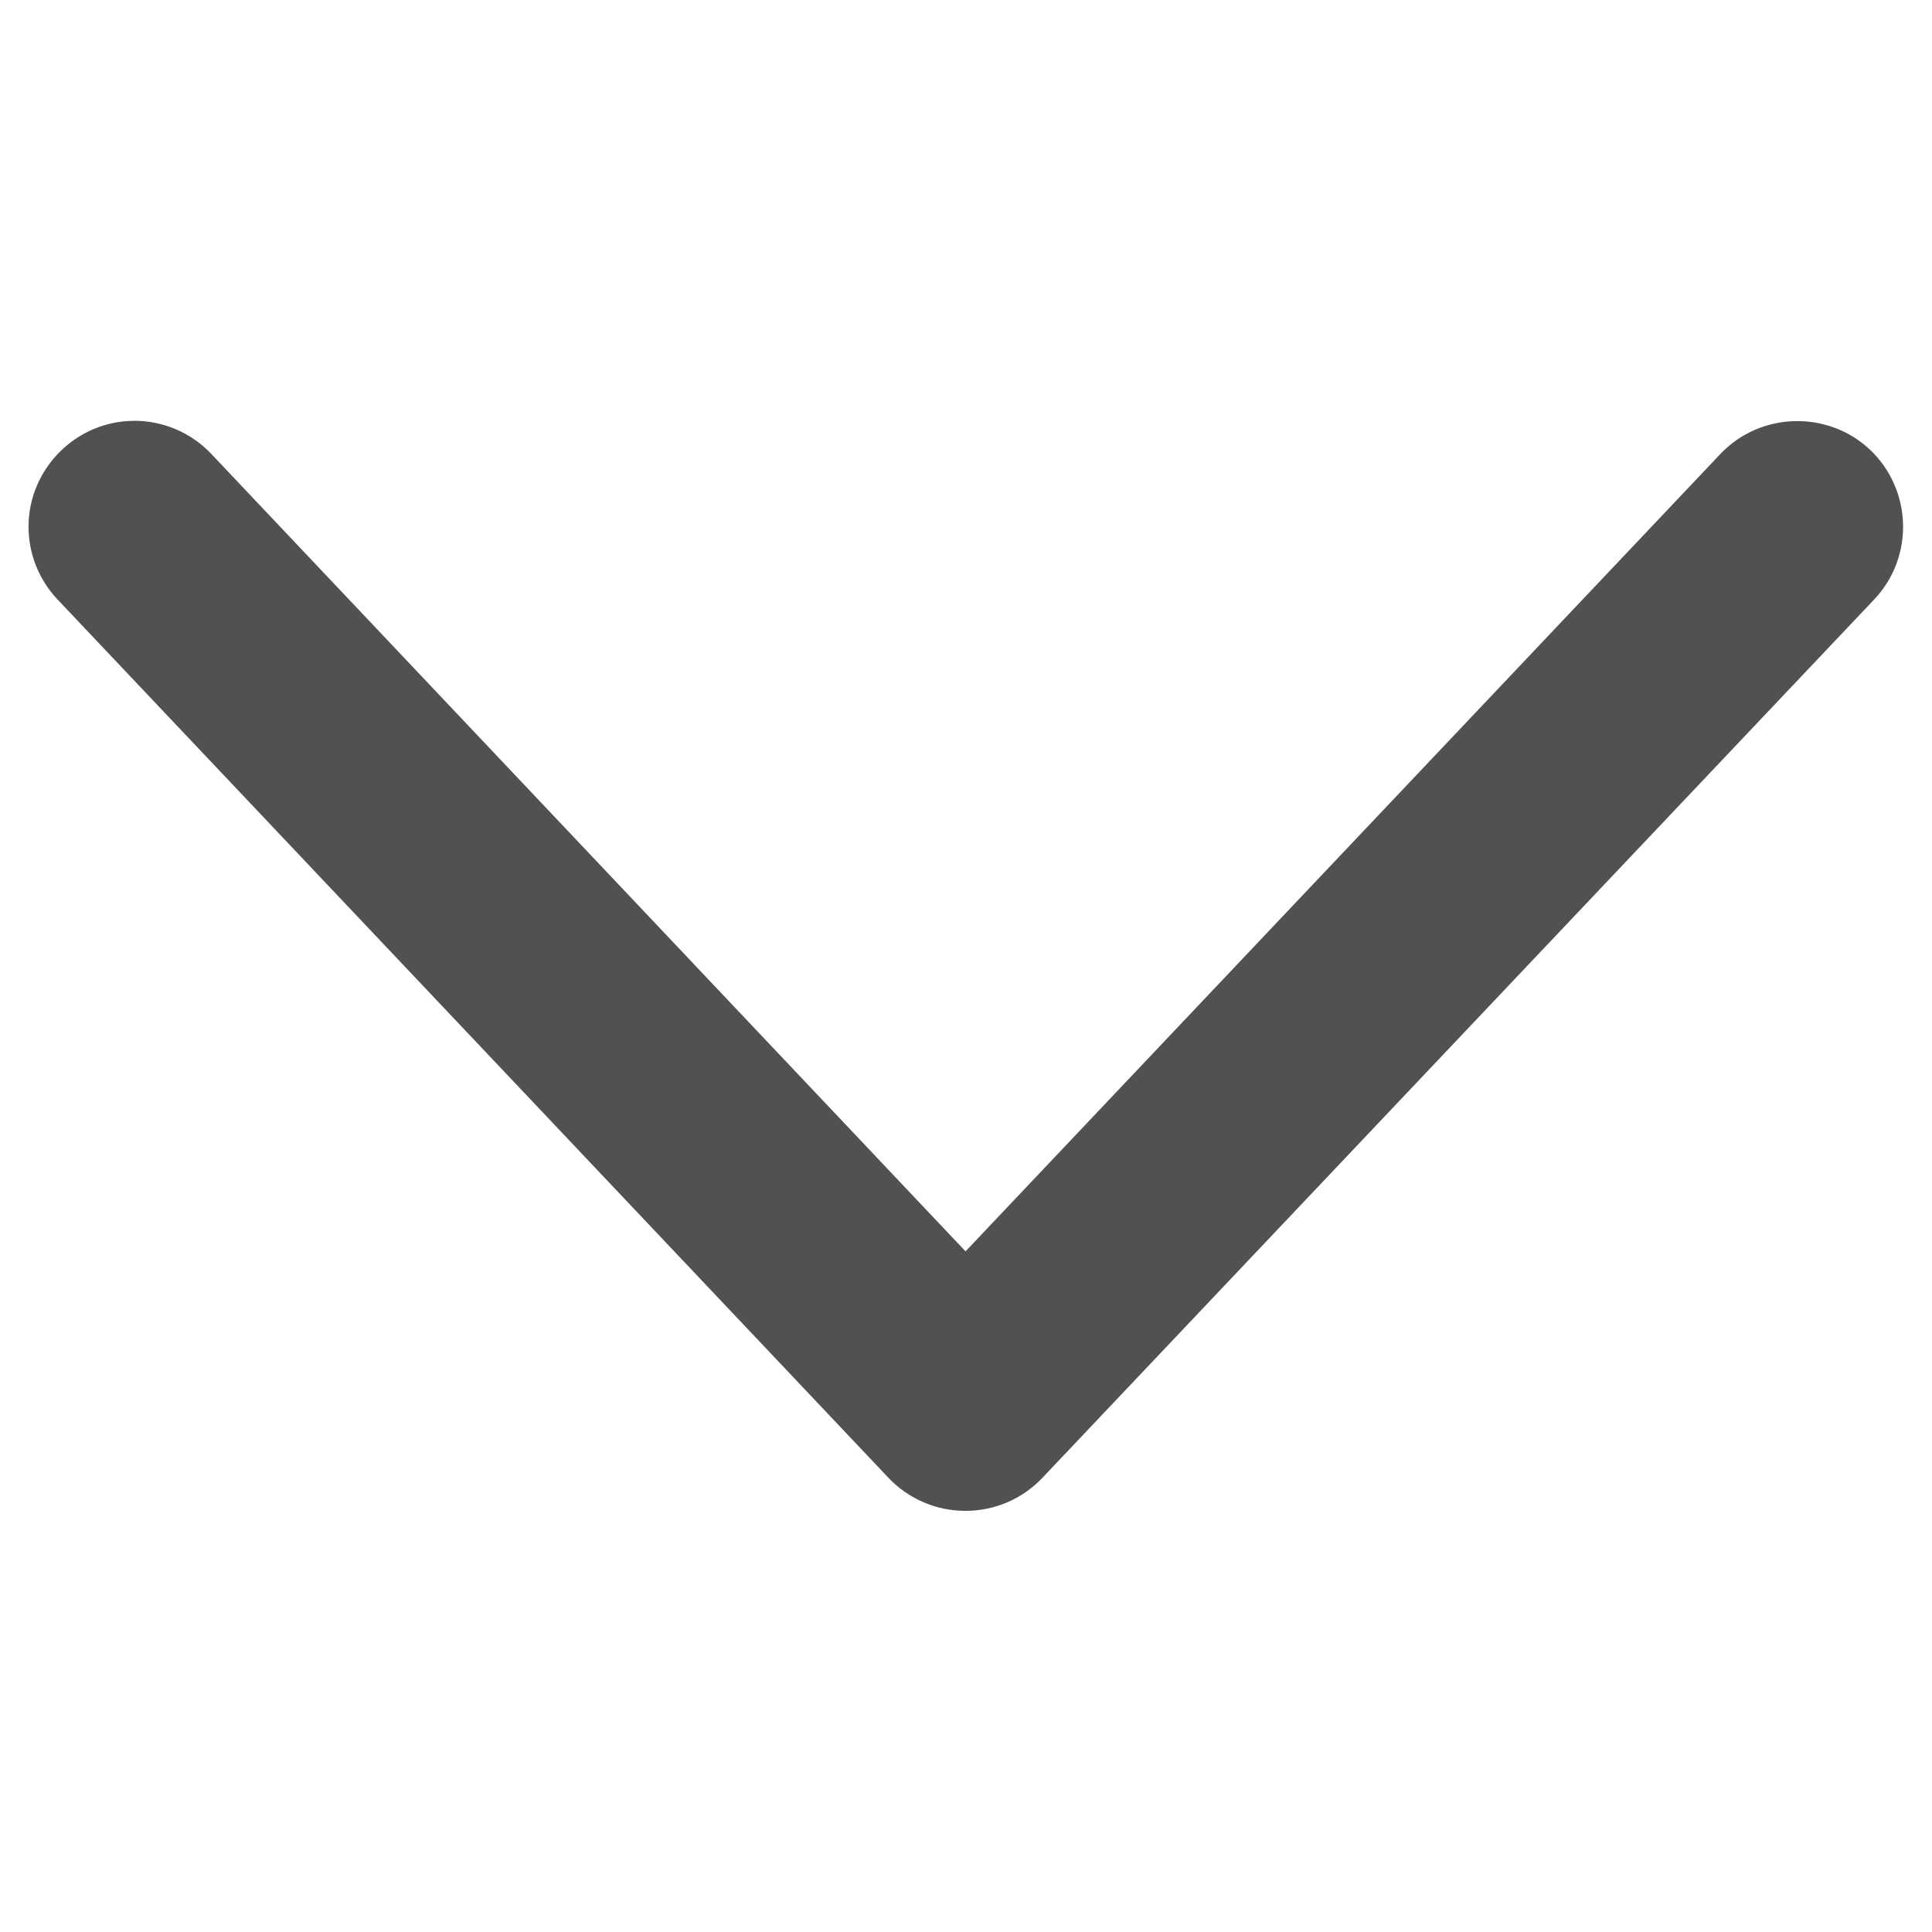 <?xml version="1.0" encoding="UTF-8" standalone="no"?>
<!DOCTYPE svg PUBLIC "-//W3C//DTD SVG 1.1//EN" "http://www.w3.org/Graphics/SVG/1.1/DTD/svg11.dtd">
<svg width="100%" height="100%" viewBox="0 0 48 48" version="1.1" xmlns="http://www.w3.org/2000/svg" xmlns:xlink="http://www.w3.org/1999/xlink" xml:space="preserve" xmlns:serif="http://www.serif.com/" style="fill-rule:evenodd;clip-rule:evenodd;stroke-linejoin:round;stroke-miterlimit:2;">
    <g transform="matrix(-1.753,-2.14657e-16,2.14657e-16,-1.753,66.066,66.067)">
        <path d="M24.006,16.275C24.418,16.275 24.812,16.444 25.095,16.743L36.873,29.193C37.136,29.471 37.283,29.84 37.283,30.223C37.283,31.047 36.606,31.724 35.782,31.724C35.37,31.724 34.975,31.554 34.692,31.254L24.003,19.953L13.305,31.254C12.739,31.851 11.783,31.878 11.184,31.314C10.584,30.744 10.557,29.793 11.124,29.193L22.914,16.743C23.198,16.443 23.593,16.274 24.006,16.275Z" style="fill:rgb(81,81,81);fill-rule:nonzero;"/>
    </g>
</svg>
